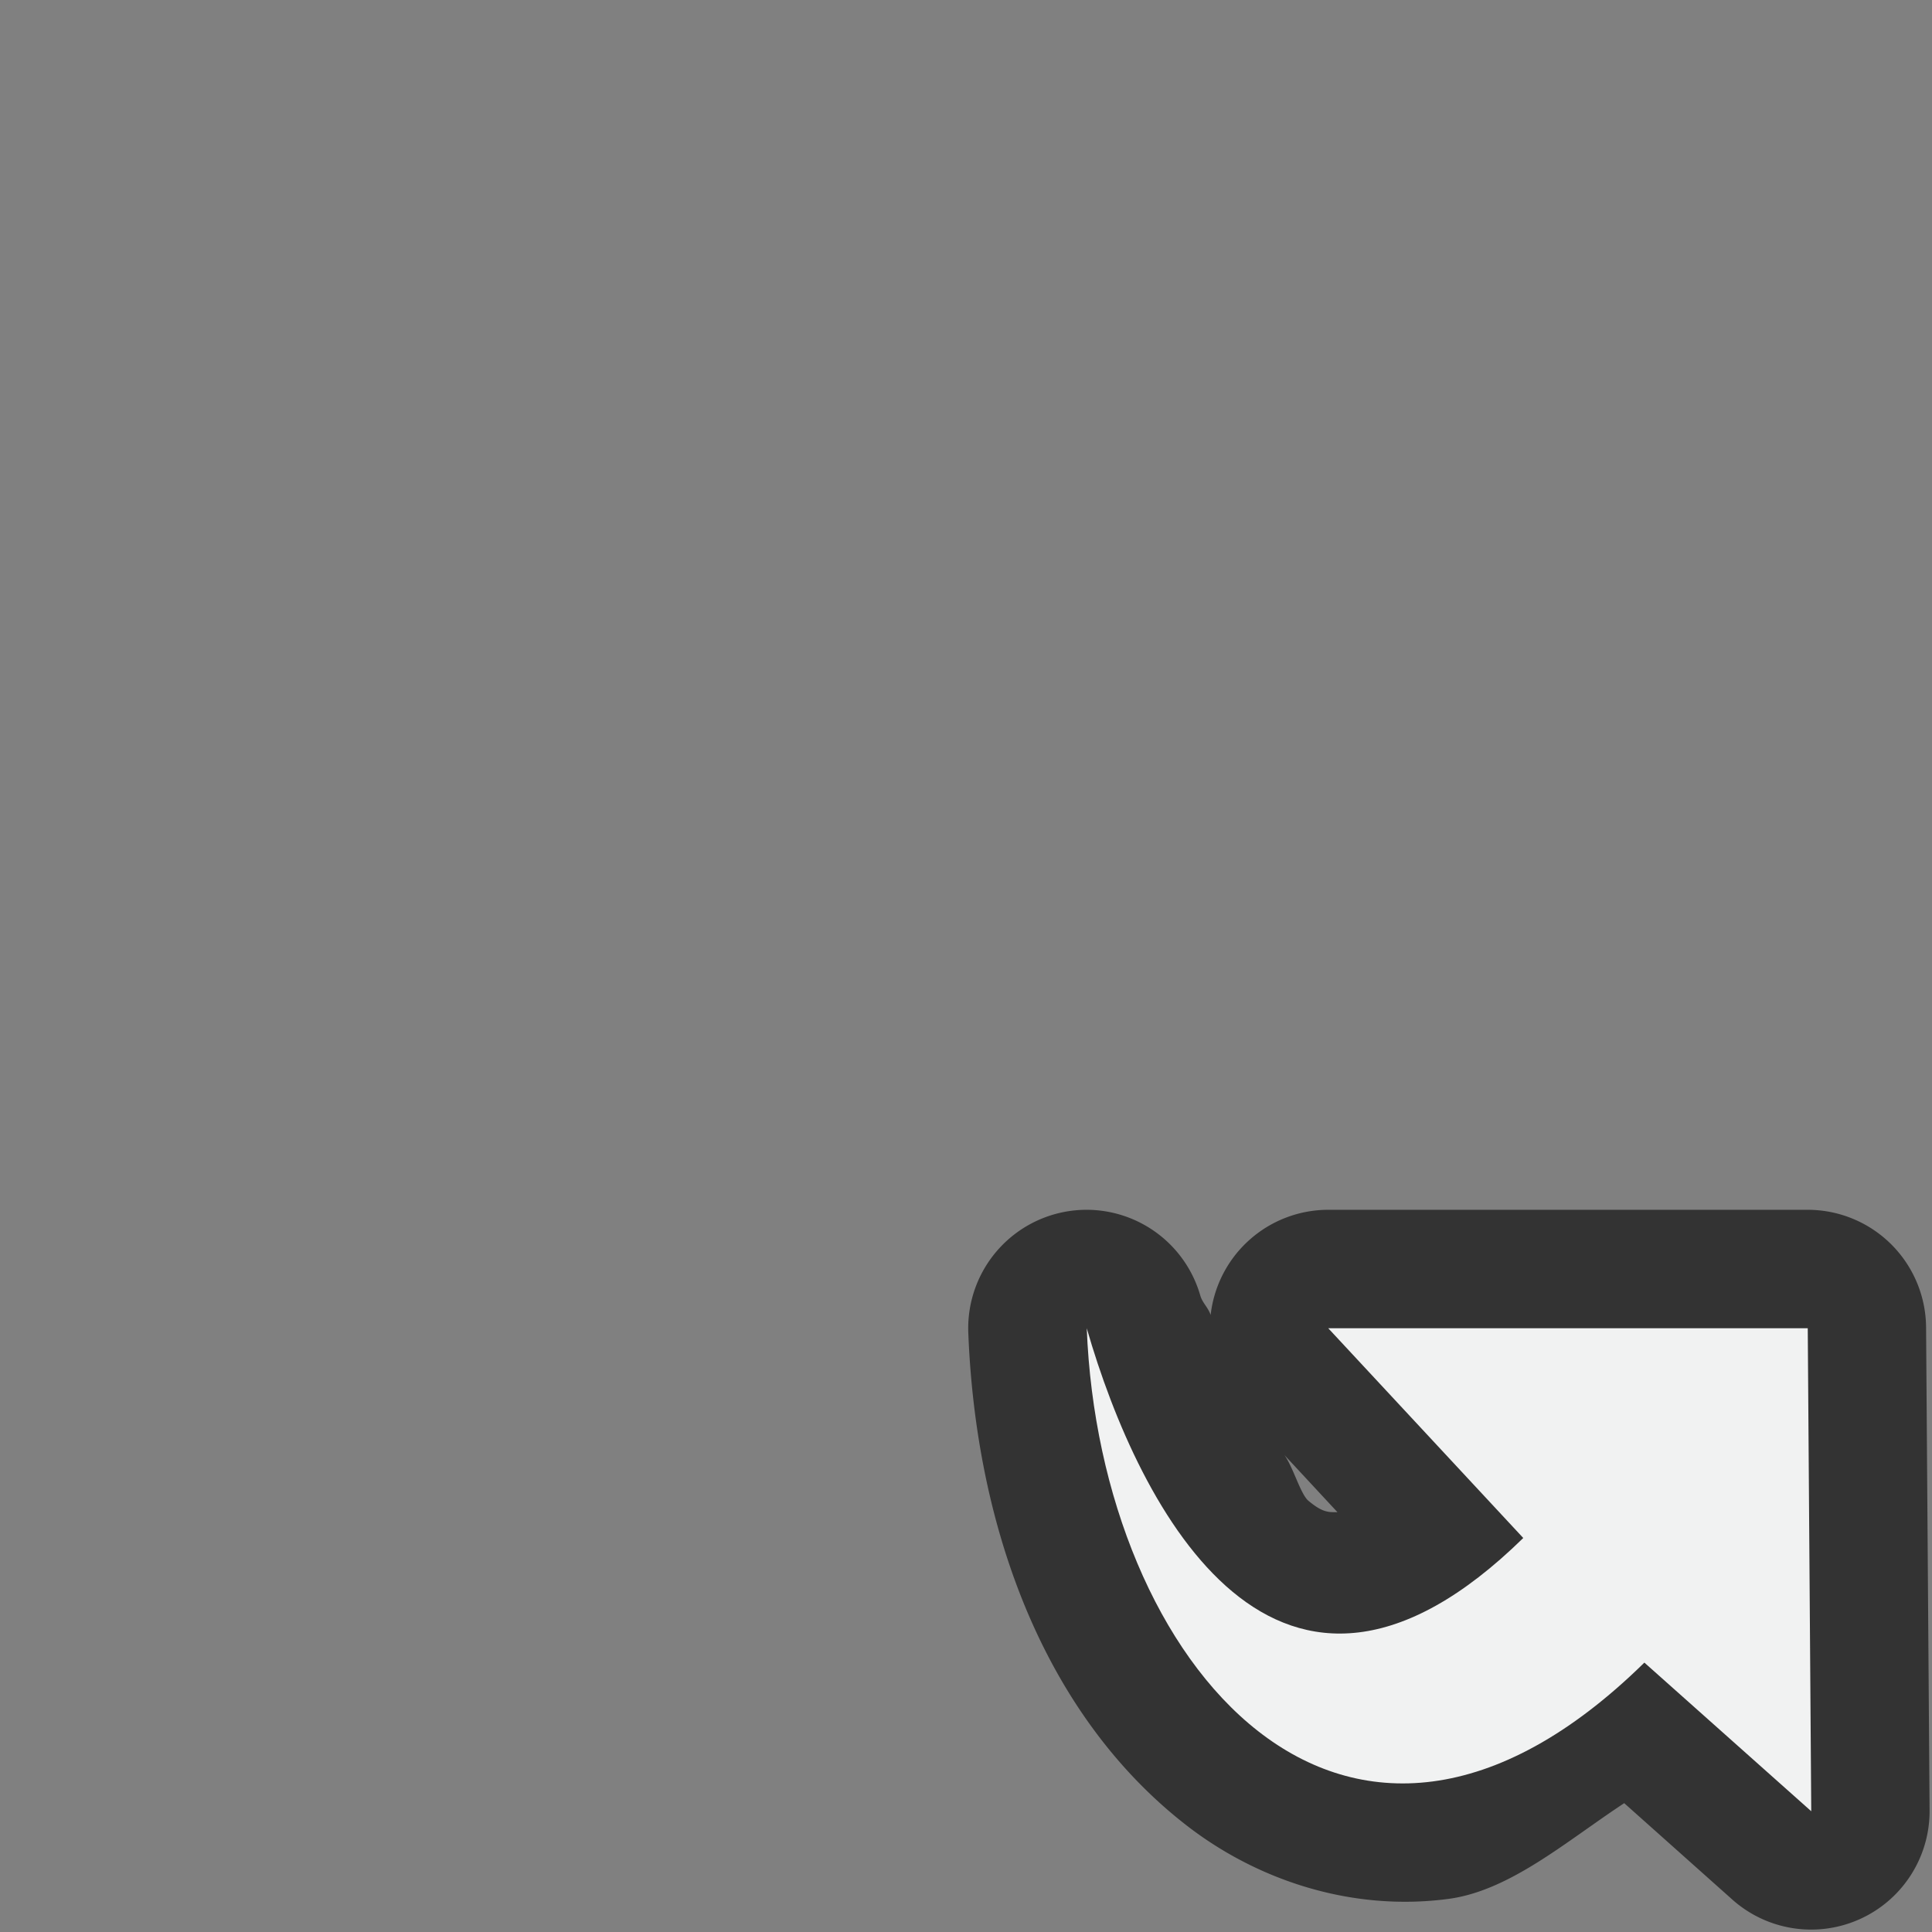 <?xml version="1.0" encoding="UTF-8" standalone="no"?>
<svg xmlns="http://www.w3.org/2000/svg" version="1.1" viewBox="0 0 16 16" width="32" height="32">
 <rect x="0" y="0" width="16" height="16" fill="#808080" stroke="none"/>
 <g stroke-width=".249" transform="translate(8,8)">
  <path style="color:#000000" d="m0.99 2.019a0.981 0.981 0 0 0 -0.971 1.018c0.063 1.615 0.626 3.157 1.797 4.072 0.585 0.458 1.37 0.724 2.178 0.617 0.509-0.067 0.977-0.477 1.457-0.793l0.896 0.799a0.981 0.981 0 0 0 1.633 -0.74l-0.029-4a0.981 0.981 0 0 0 -0.981 -0.973h-3.971a0.981 0.981 0 0 0 -0.973 0.871c-0.022-0.065-0.068-0.099-0.086-0.162a0.981 0.981 0 0 0 -0.951 -0.709zm1.647 2.031 0.439 0.473c-0.073 0.001-0.123 0.004-0.24-0.094-0.065-0.054-0.126-0.277-0.199-0.379z" display="block" fill="#333"/>
  <path style="color:#000000" d="m1 3c0.108 2.775 2.14 5.202 4.618 2.769l1.382 1.231-0.029-4h-3.971l1.615 1.737c-2.034 1.992-3.179-0.224-3.615-1.737z" display="block" fill="#f1f2f2"/>
 </g>
</svg>
